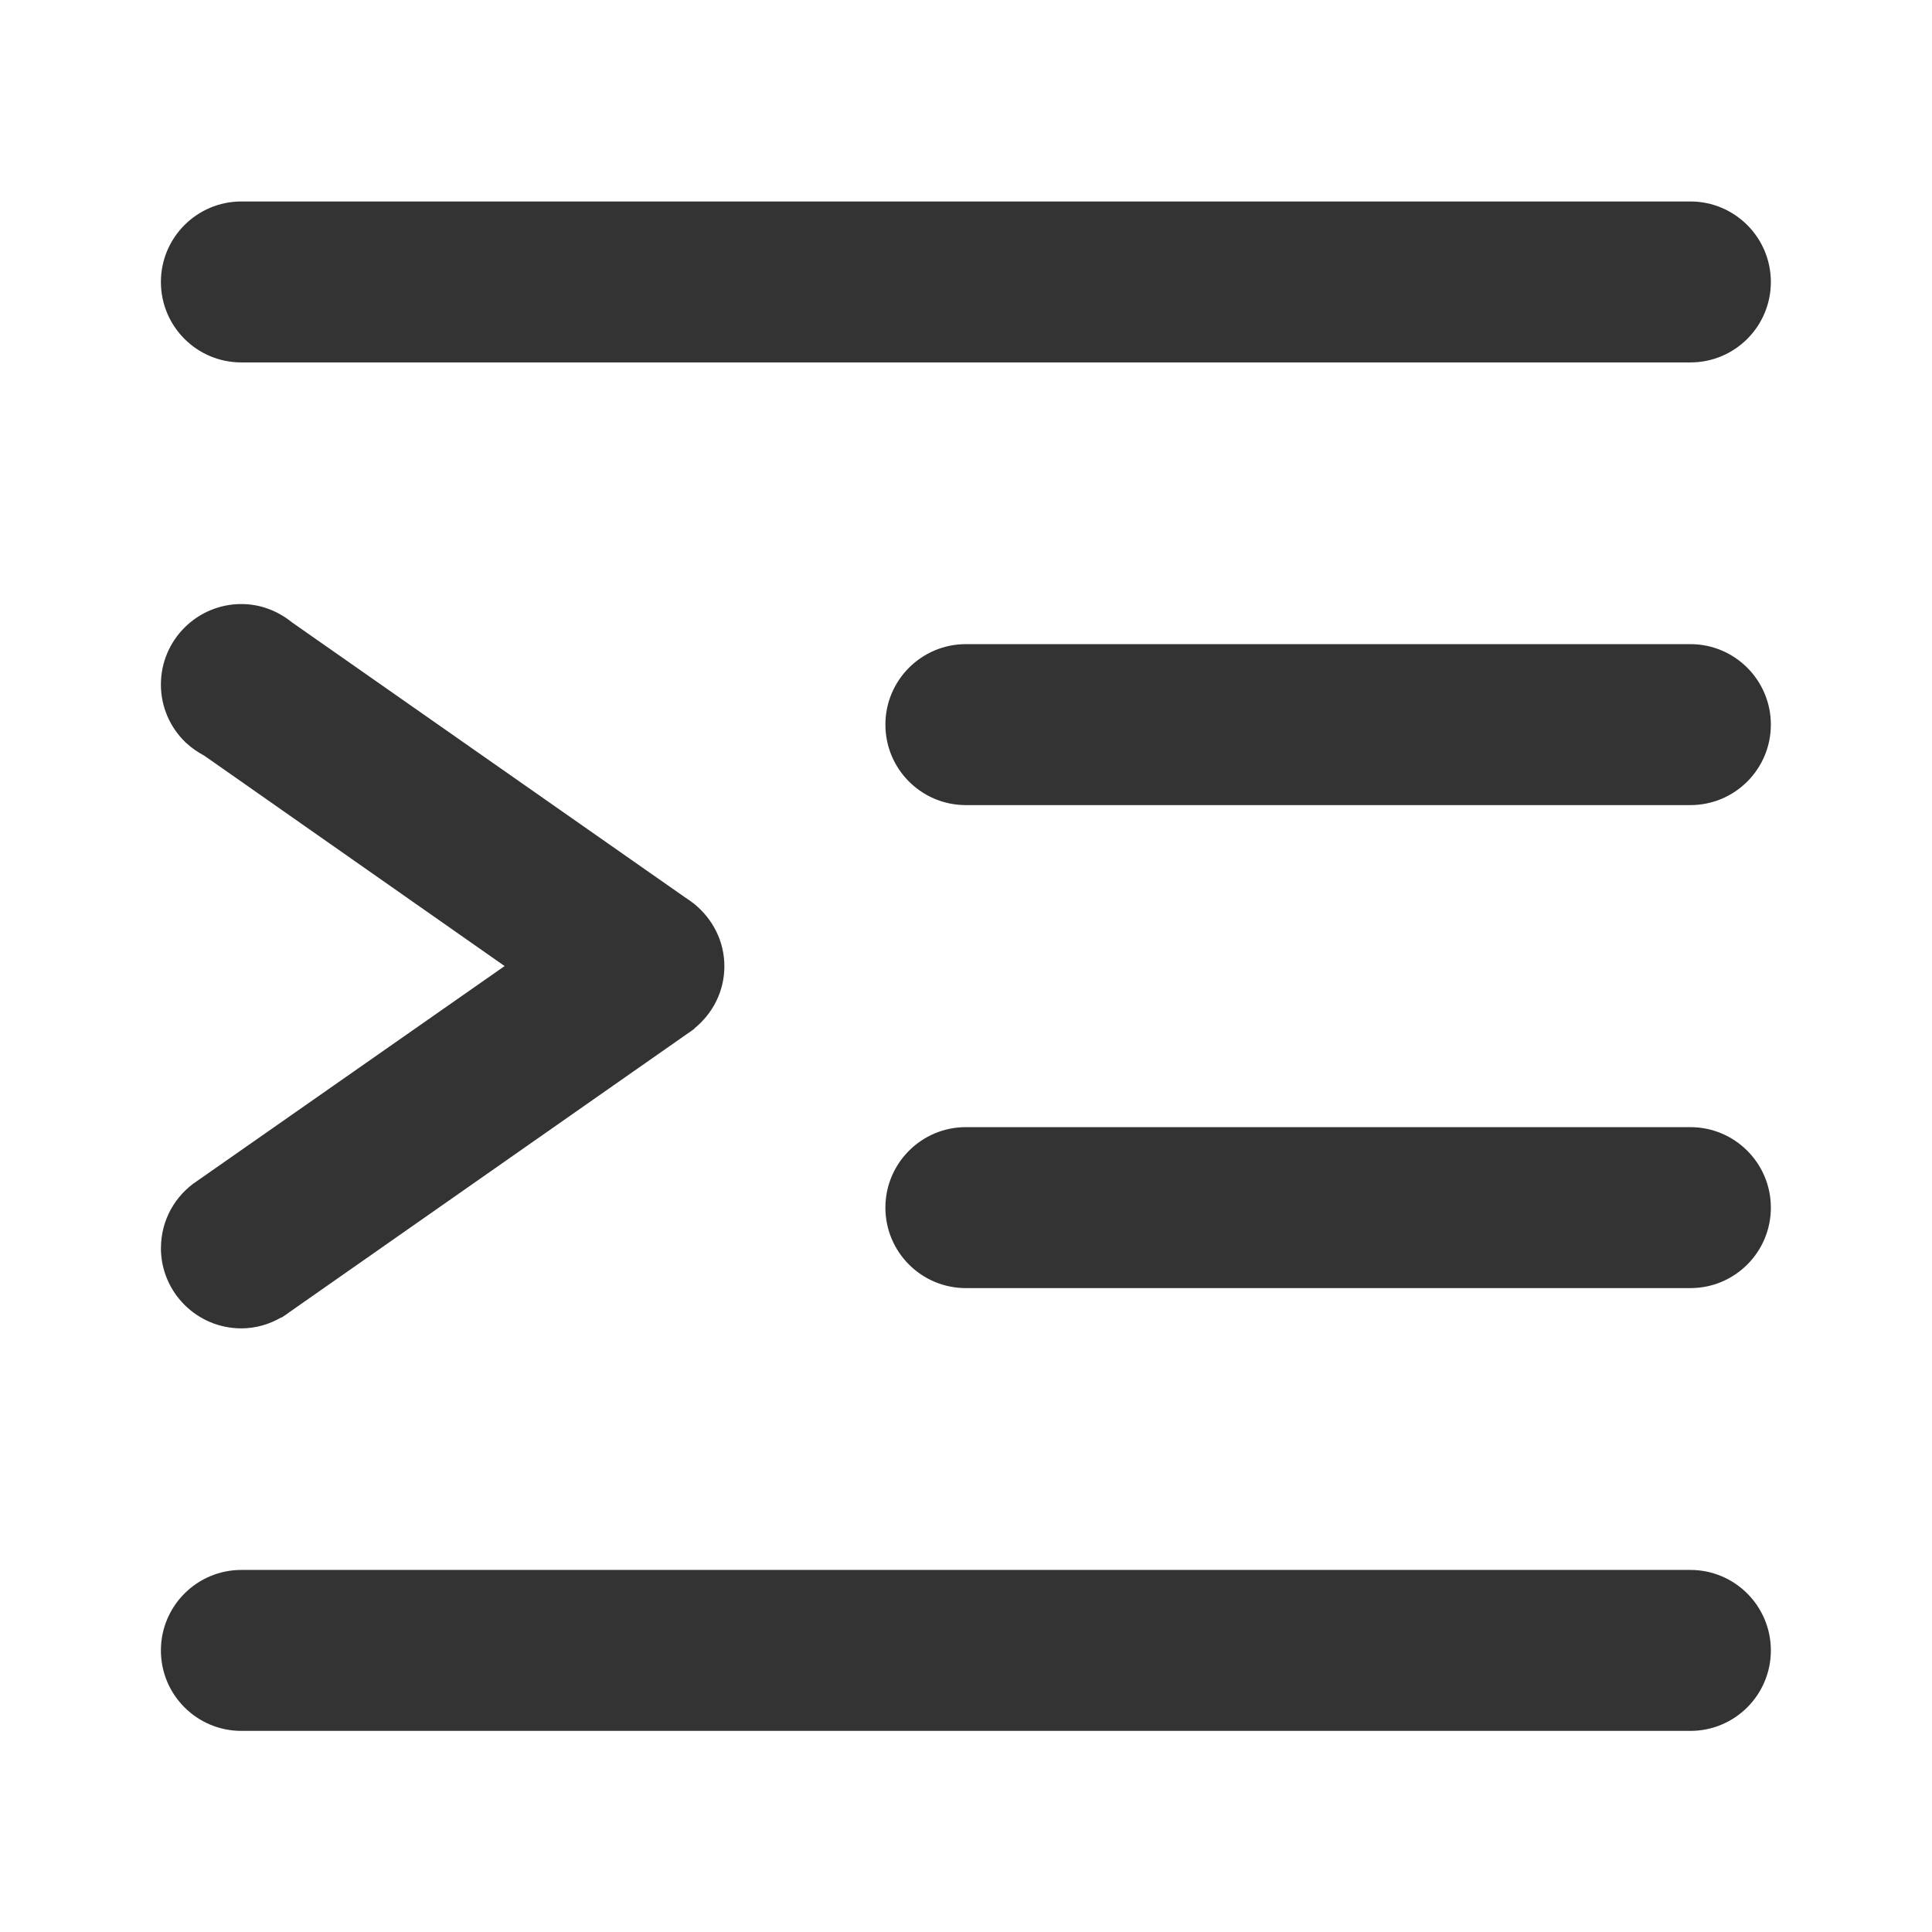 <?xml version="1.0" encoding="utf-8"?>
<!-- Generated by IcoMoon.io -->
<!DOCTYPE svg PUBLIC "-//W3C//DTD SVG 1.1//EN" "http://www.w3.org/Graphics/SVG/1.1/DTD/svg11.dtd">
<svg version="1.1" xmlns="http://www.w3.org/2000/svg" xmlns:xlink="http://www.w3.org/1999/xlink" width="32" height="32" viewBox="0 0 32 32">
<path fill="#333333" d="M3.998 6.003h24c0.736 0 1.333-0.596 1.333-1.333 0-0.735-0.597-1.333-1.333-1.333h-24c-0.736 0-1.333 0.598-1.333 1.333 0 0.737 0.597 1.333 1.333 1.333z"></path>
<path fill="#333333" d="M27.998 10.669h-12c-0.736 0-1.333 0.598-1.333 1.333 0 0.737 0.597 1.333 1.333 1.333h12c0.736 0 1.333-0.596 1.333-1.333 0-0.735-0.597-1.333-1.333-1.333z"></path>
<path fill="#333333" d="M27.998 18.669h-12c-0.736 0-1.333 0.598-1.333 1.333 0 0.737 0.597 1.333 1.333 1.333h12c0.736 0 1.333-0.596 1.333-1.333 0-0.735-0.597-1.333-1.333-1.333z"></path>
<path fill="#333333" d="M27.998 26.003h-24c-0.736 0-1.333 0.598-1.333 1.333 0 0.737 0.597 1.333 1.333 1.333h24c0.736 0 1.333-0.596 1.333-1.333 0-0.735-0.597-1.333-1.333-1.333z"></path>
<path fill="#333333" d="M2.665 20.669c0 0.737 0.597 1.333 1.333 1.333 0.243 0 0.468-0.070 0.664-0.183l0.003 0.004 0.034-0.023c0.035-0.022 0.068-0.046 0.101-0.071l6.574-4.6c0.029-0.018 0.055-0.038 0.083-0.058l0.044-0.031-0.003-0.003c0.303-0.245 0.5-0.613 0.5-1.033 0-0.418-0.197-0.787-0.499-1.032l0.001-0.001-0.023-0.016c-0.039-0.030-0.079-0.059-0.121-0.085l-6.523-4.564c-0.229-0.185-0.517-0.301-0.835-0.301-0.736 0-1.333 0.598-1.333 1.333 0 0.377 0.157 0.716 0.409 0.959l-0.001 0.001 0.013 0.009c0.088 0.083 0.189 0.151 0.297 0.209l4.975 3.485-5.095 3.561c-0.359 0.237-0.597 0.645-0.597 1.108z"></path>
</svg>
